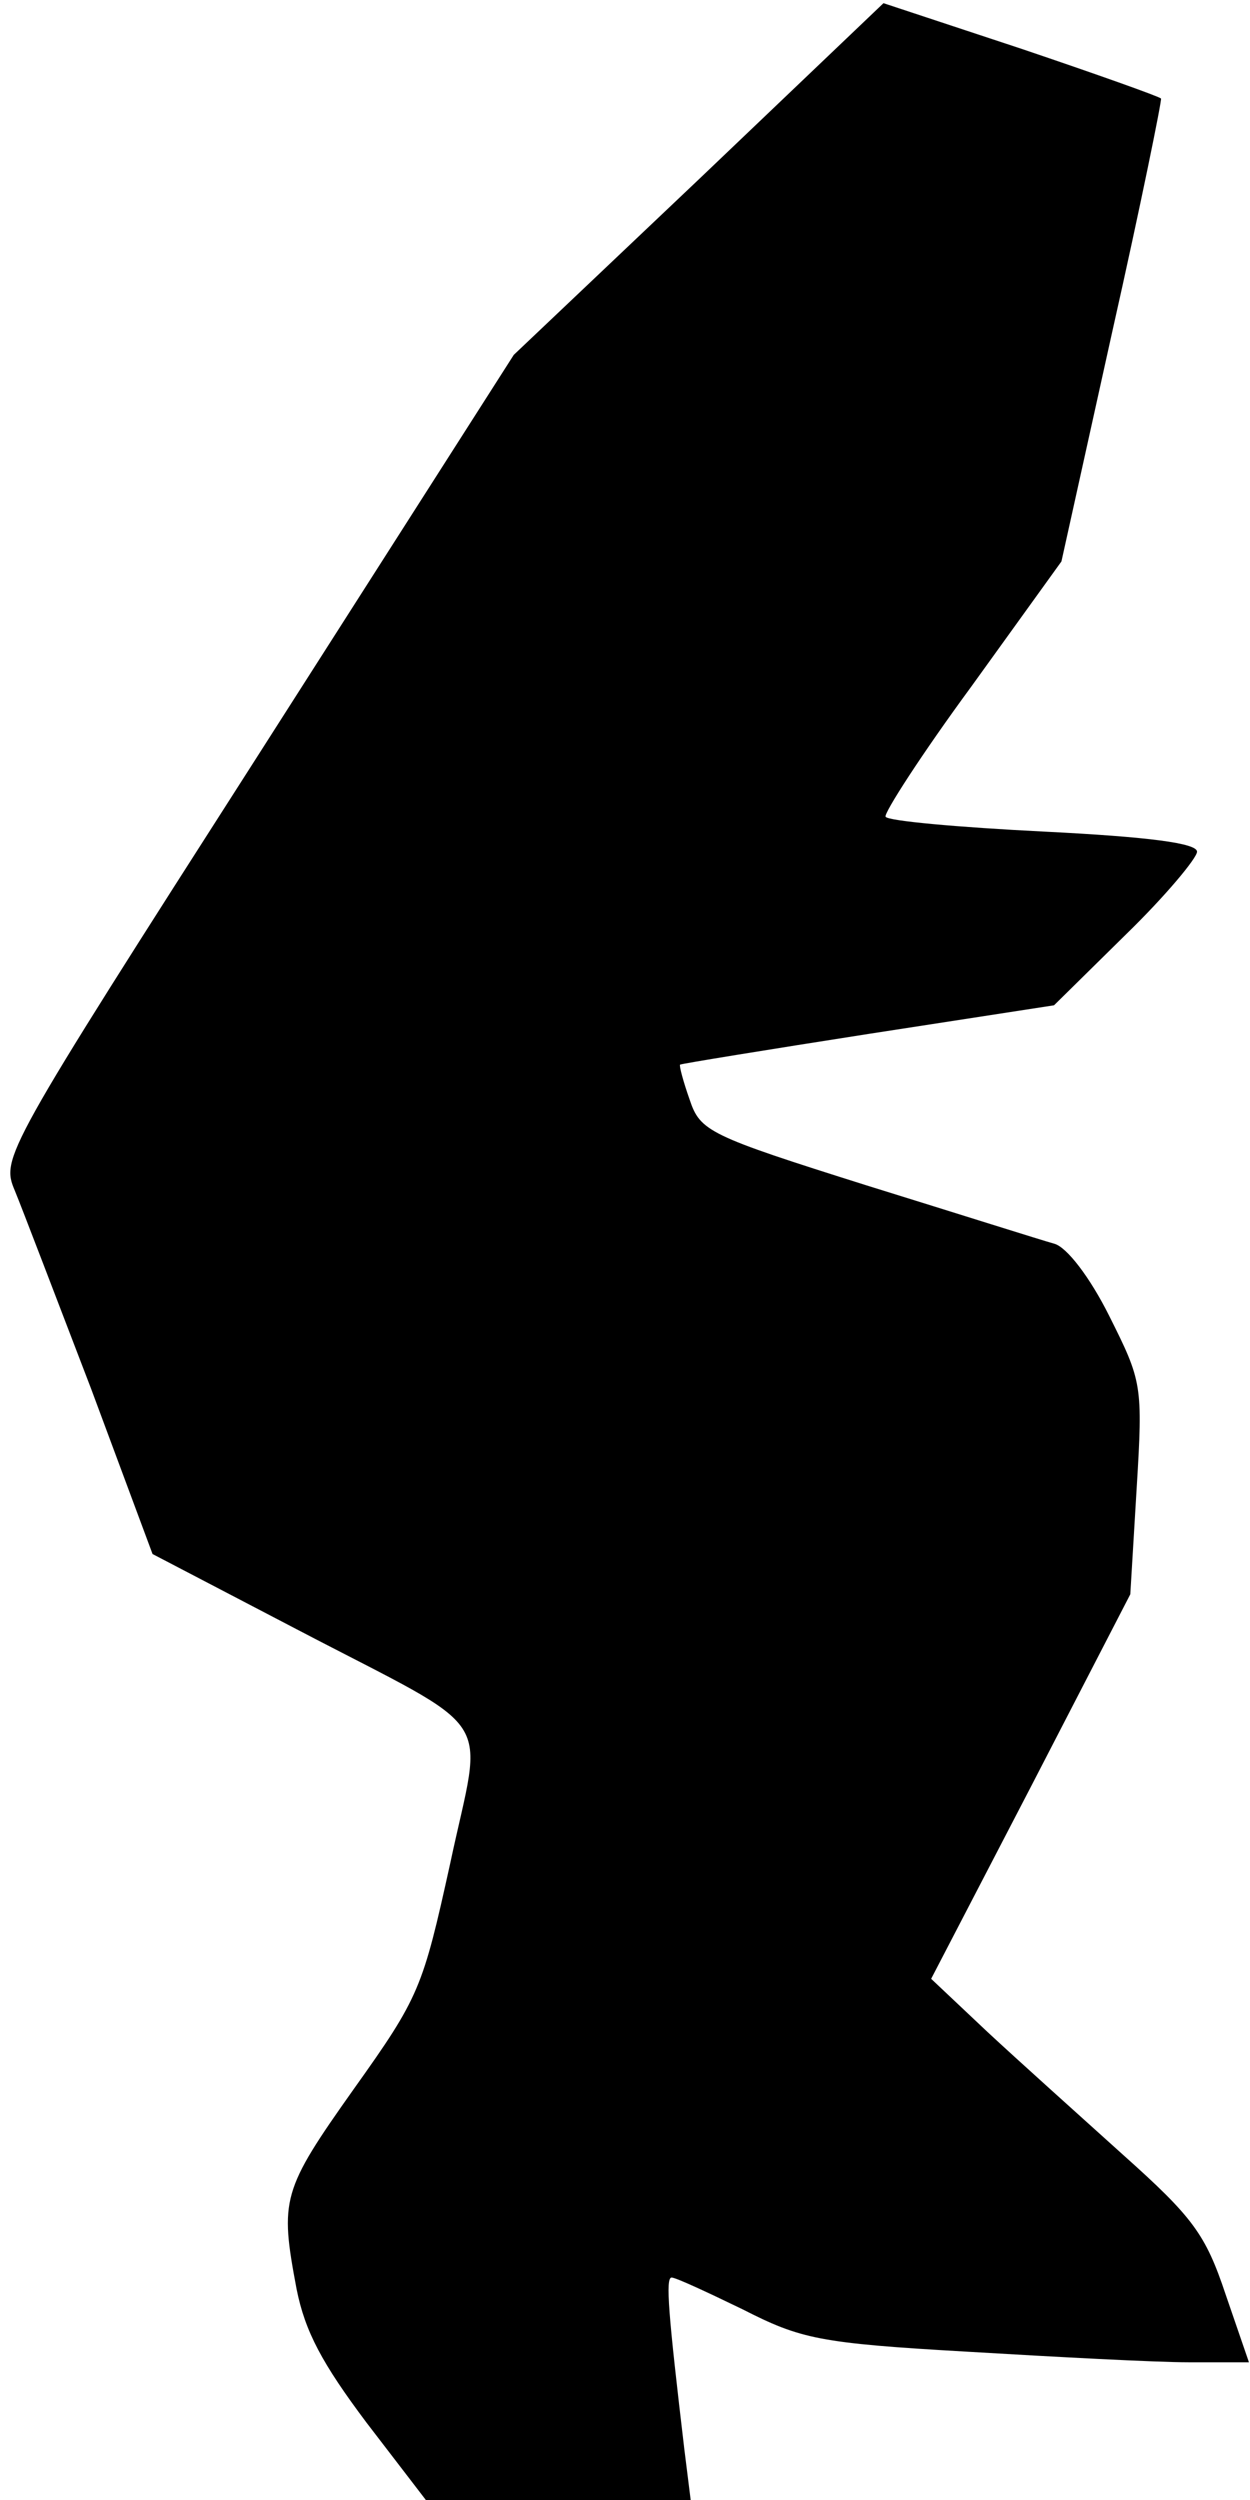 <?xml version="1.0" standalone="no"?>
<!DOCTYPE svg PUBLIC "-//W3C//DTD SVG 20010904//EN"
 "http://www.w3.org/TR/2001/REC-SVG-20010904/DTD/svg10.dtd">
<svg version="1.0" xmlns="http://www.w3.org/2000/svg"
 width="118pt" height="236pt" viewBox="0 0 118 236"
 preserveAspectRatio="xMidYMid meet">
<g transform="translate(0,236) scale(0.1,-0.1)"
fill="#000000" stroke="none">
<path fill="#000000" stroke="none" d="M660 2191 l-175 -166 -242 -379 c-240
-375 -242 -379 -229 -410 7 -17 39 -101 72 -187 l58 -156 136 -71 c193 -101
176 -75 145 -221 -26 -118 -29 -126 -91 -213 -68 -96 -70 -104 -54 -189 8 -40
24 -70 66 -126 l56 -73 125 0 125 0 -6 48 c-15 127 -18 162 -12 162 4 0 34
-14 67 -30 55 -28 72 -32 212 -40 84 -5 178 -10 209 -10 l57 0 -22 64 c-19 57
-31 73 -97 132 -41 37 -99 89 -128 116 l-53 50 94 181 94 182 6 100 c6 98 5
101 -26 163 -18 36 -40 65 -52 68 -11 3 -90 28 -177 55 -149 47 -157 51 -167
81 -6 17 -10 32 -9 33 2 1 82 14 178 29 l175 27 68 67 c37 36 67 72 67 78 0 8
-45 14 -145 19 -80 4 -147 10 -149 14 -2 3 34 59 81 123 l85 118 48 217 c27
120 47 219 46 220 -2 2 -61 23 -132 47 l-130 43 -174 -166z"/>
</g>
</svg>
